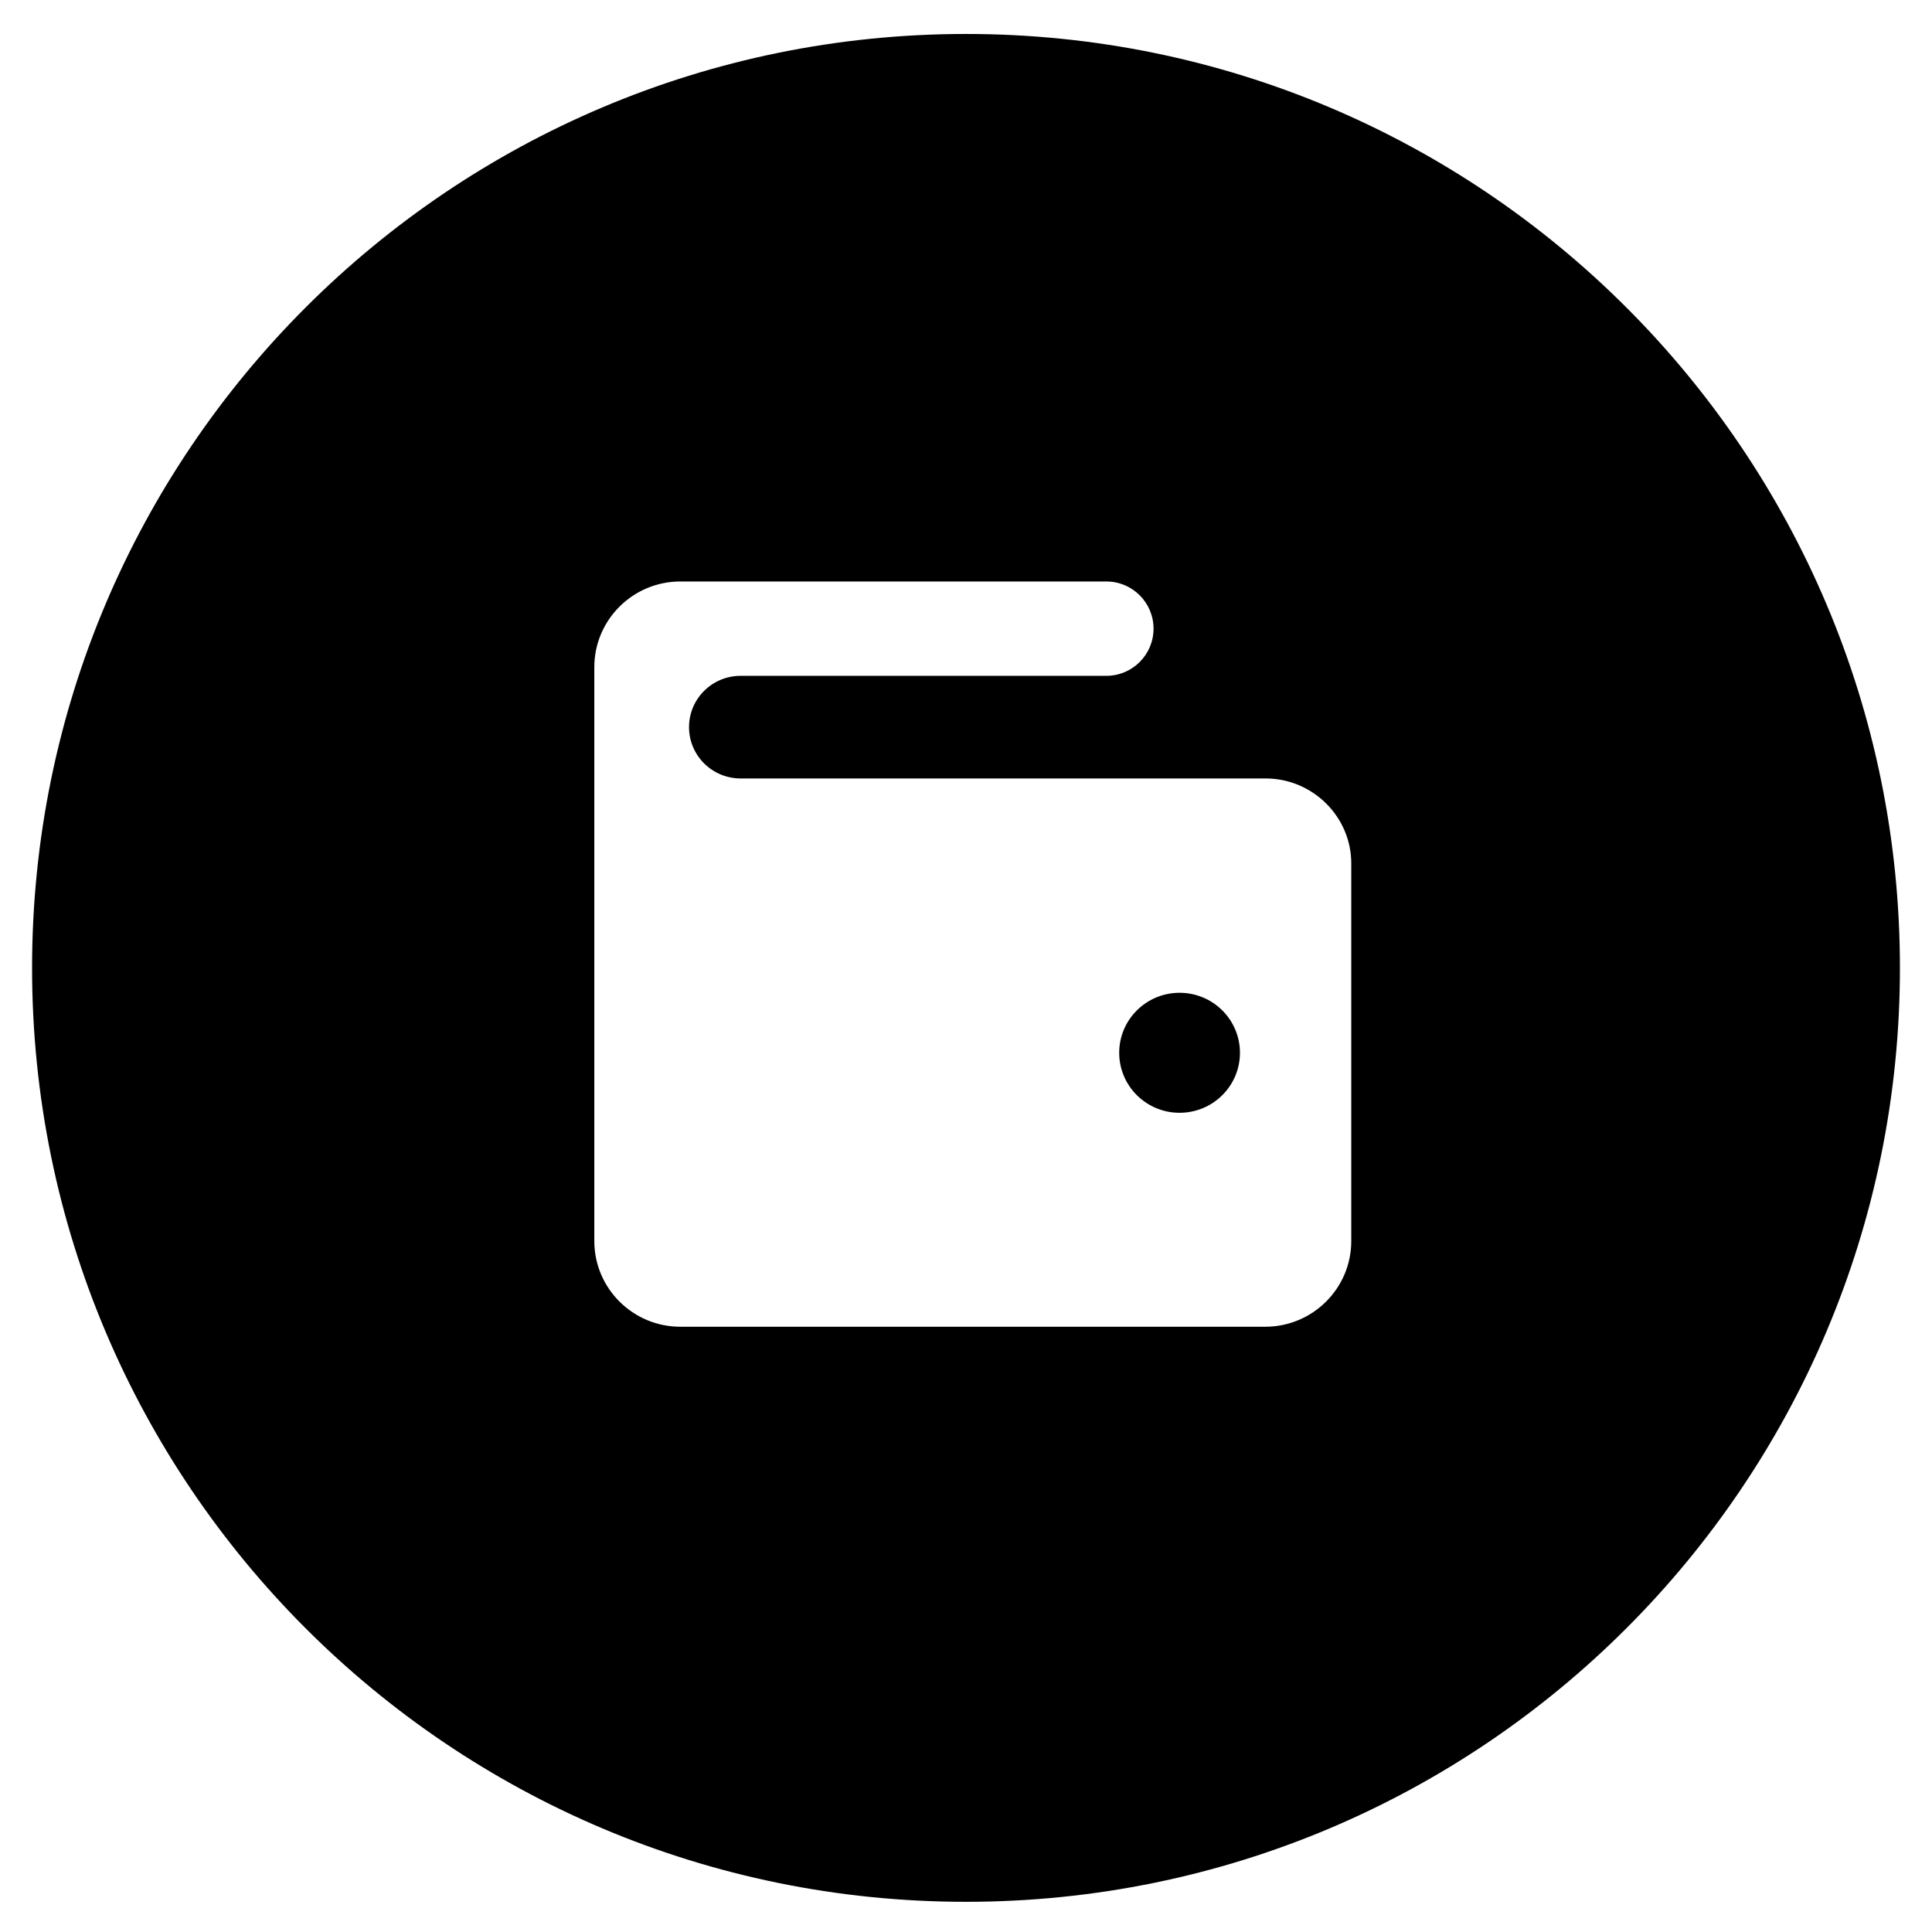 <?xml version="1.0" encoding="utf-8"?>

<!-- Generator: Adobe Illustrator 26.0.1, SVG Export Plug-In . SVG Version: 6.00 Build 0)  -->
<svg version="1.1" id="Capa_1" xmlns="http://www.w3.org/2000/svg" xmlns:xlink="http://www.w3.org/1999/xlink" x="0px" y="0px"
	 viewBox="0 0 512 512"  xml:space="preserve">

<g>
	<ellipse class="st0" cx="312.6" cy="279" rx="16" ry="15.9"/>
	<path class="st0" d="M256,9C119.3,9,8.5,119.8,8.5,256.5S119.3,504,256,504s247.5-110.8,247.5-247.5S392.7,9,256,9z M358.1,328.9
		c0,12.5-10.2,22.7-22.8,22.7h-155c-12.6,0-22.8-10.2-22.8-22.7V176.8c0-12.5,10.2-22.7,22.8-22.7h112.9c6.9,0,12.5,5.6,12.5,12.5
		c0,6.9-5.6,12.5-12.5,12.5h-96.9c-7.6,0-13.7,6.1-13.7,13.6s6.1,13.6,13.7,13.6h139.1c12.5,0,22.8,10.2,22.7,22.7V328.9z"/>
</g>
</svg>
